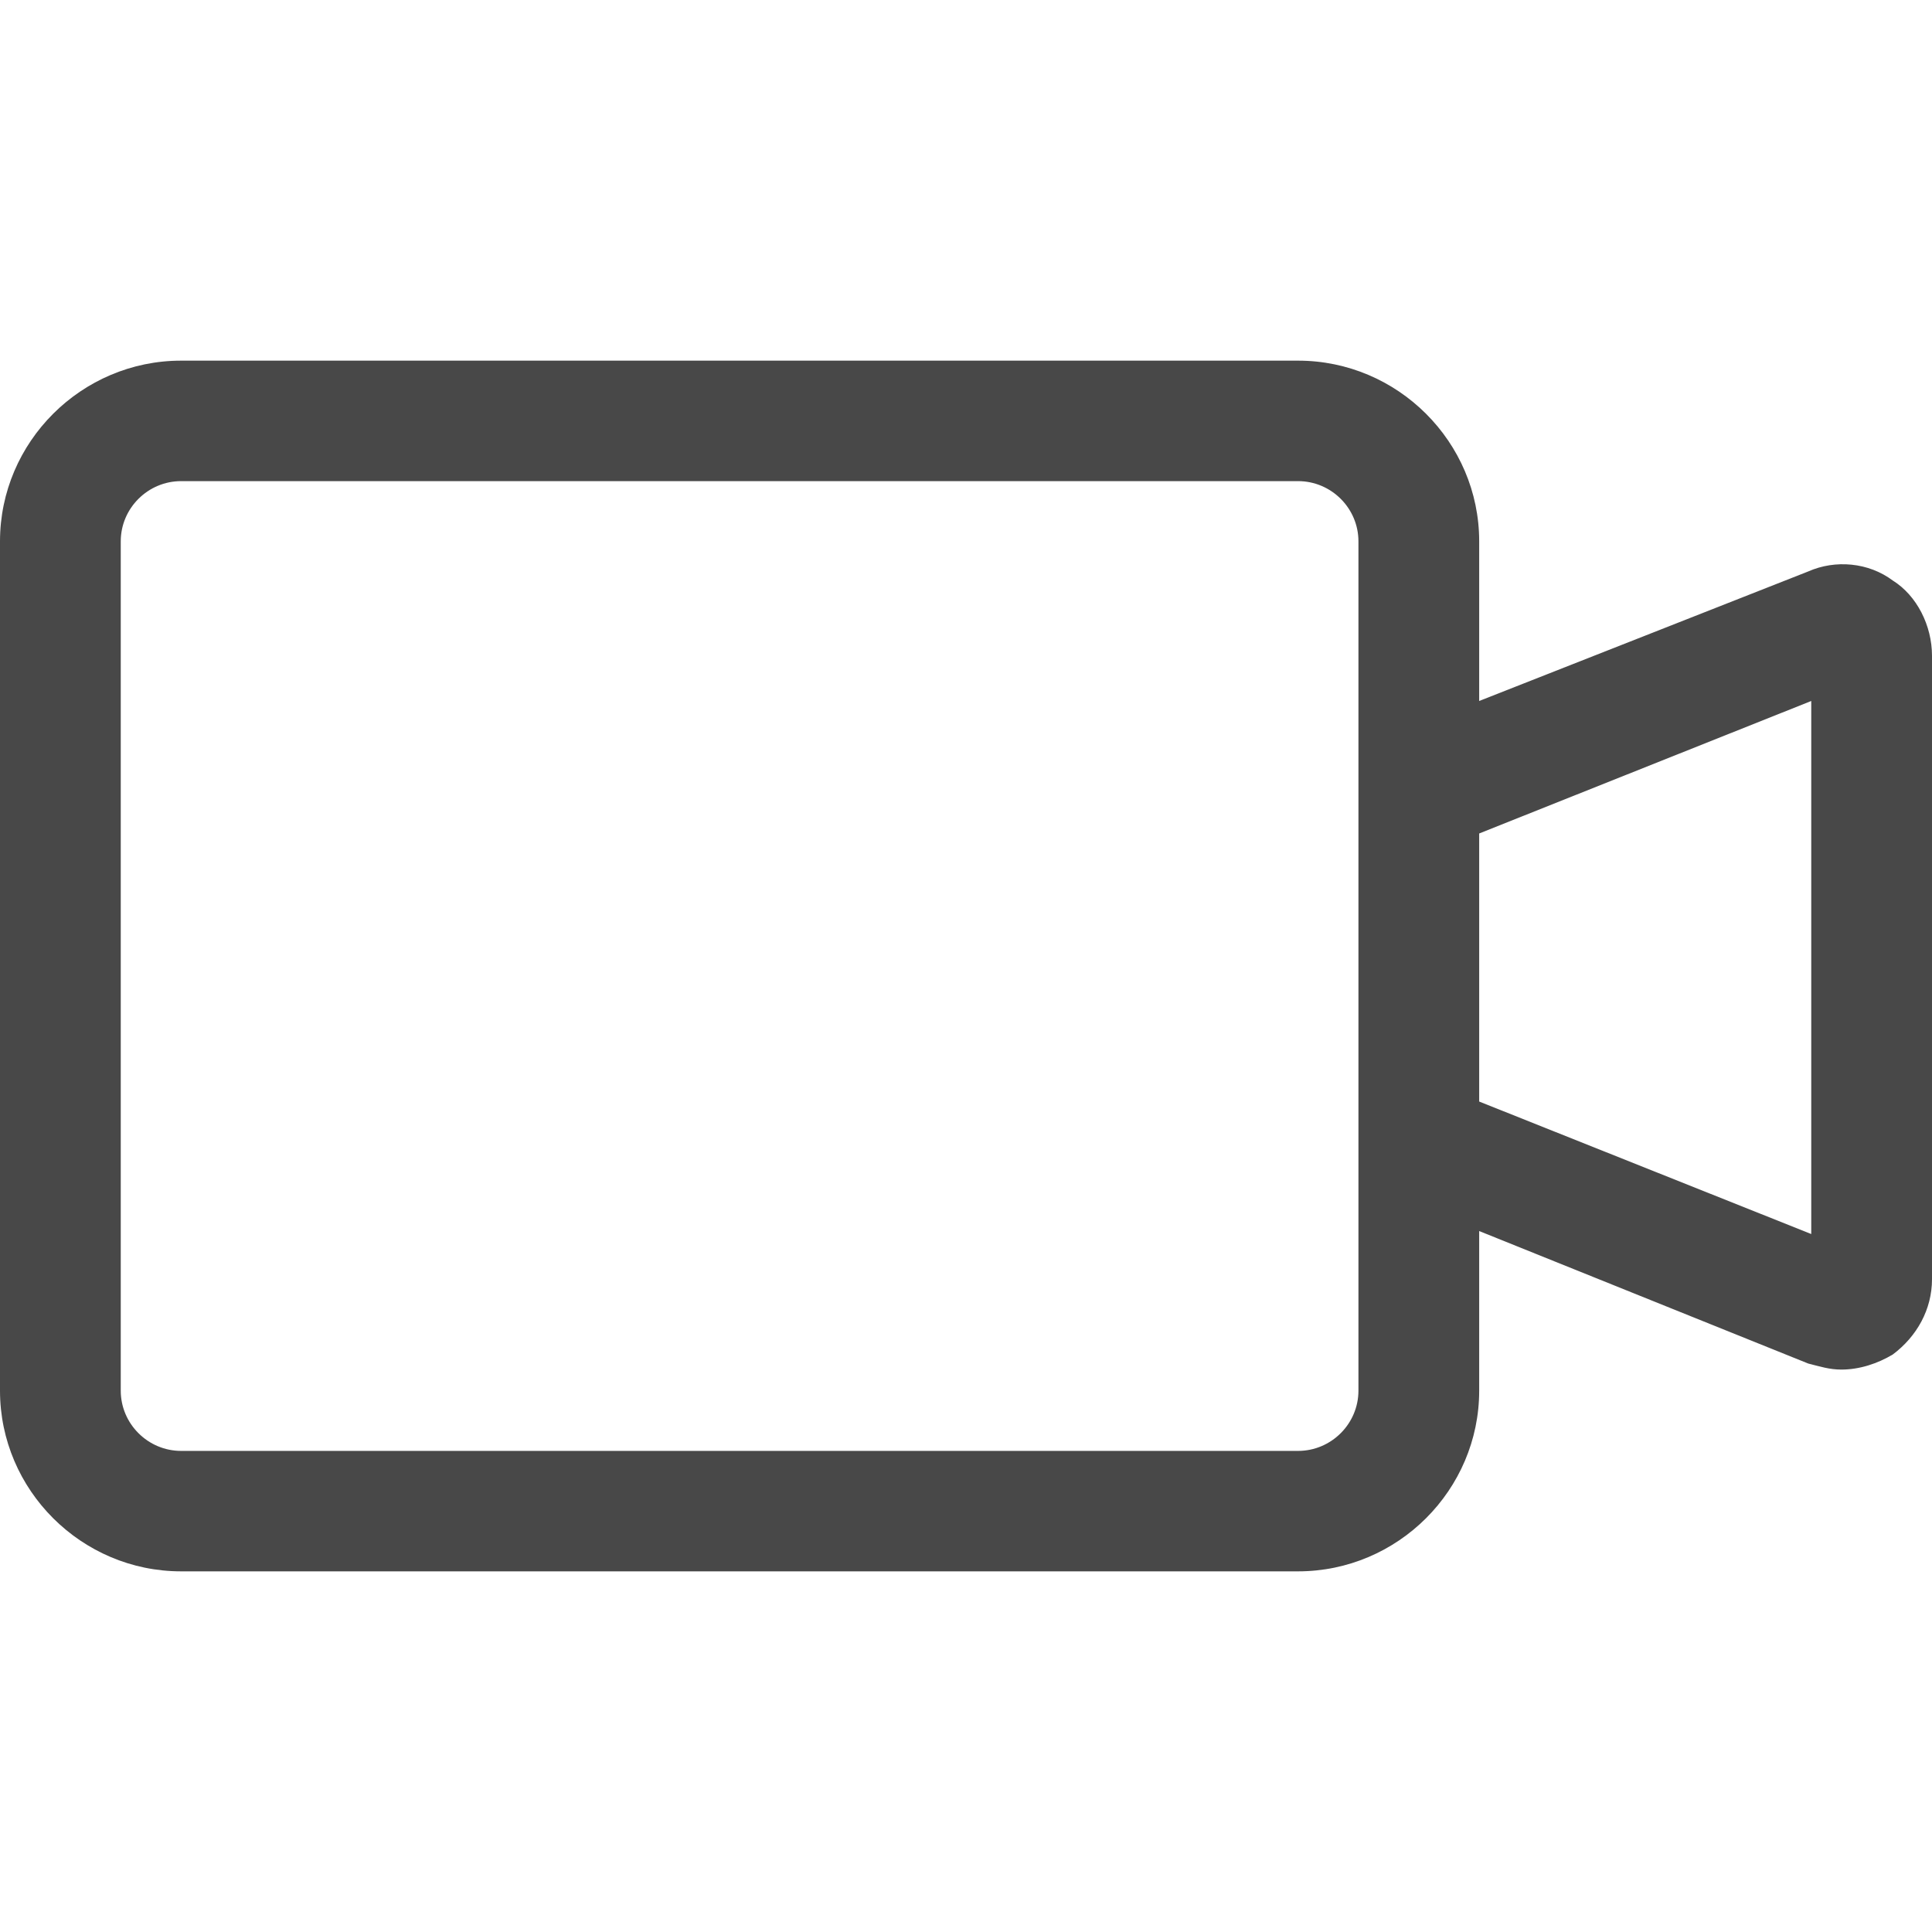 <svg width="64" height="64" viewBox="0 0 64 64" fill="none" xmlns="http://www.w3.org/2000/svg">
<path d="M62.7 19.23C61.9 18.631 60.8 18.532 59.9 18.93L49 23.221V17.933C49 14.64 46.3 11.947 43 11.947H6C2.7 11.947 0 14.64 0 17.933V46.067C0 49.36 2.7 52.053 6 52.053H43C46.3 52.053 49 49.36 49 46.067V40.78L59.9 45.169C60.3 45.269 60.6 45.369 61 45.369C61.6 45.369 62.2 45.169 62.7 44.87C63.5 44.272 64 43.374 64 42.376V21.724C64 20.726 63.5 19.729 62.7 19.23ZM45 46.067C45 47.165 44.1 48.063 43 48.063H6C4.9 48.063 4 47.165 4 46.067V17.933C4 16.835 4.9 15.938 6 15.938H43C44.1 15.938 45 16.835 45 17.933V26.214V37.886V46.067ZM60 40.879L49 36.49V27.61L60 23.221V40.879Z" fill="#484848"/>
</svg>
